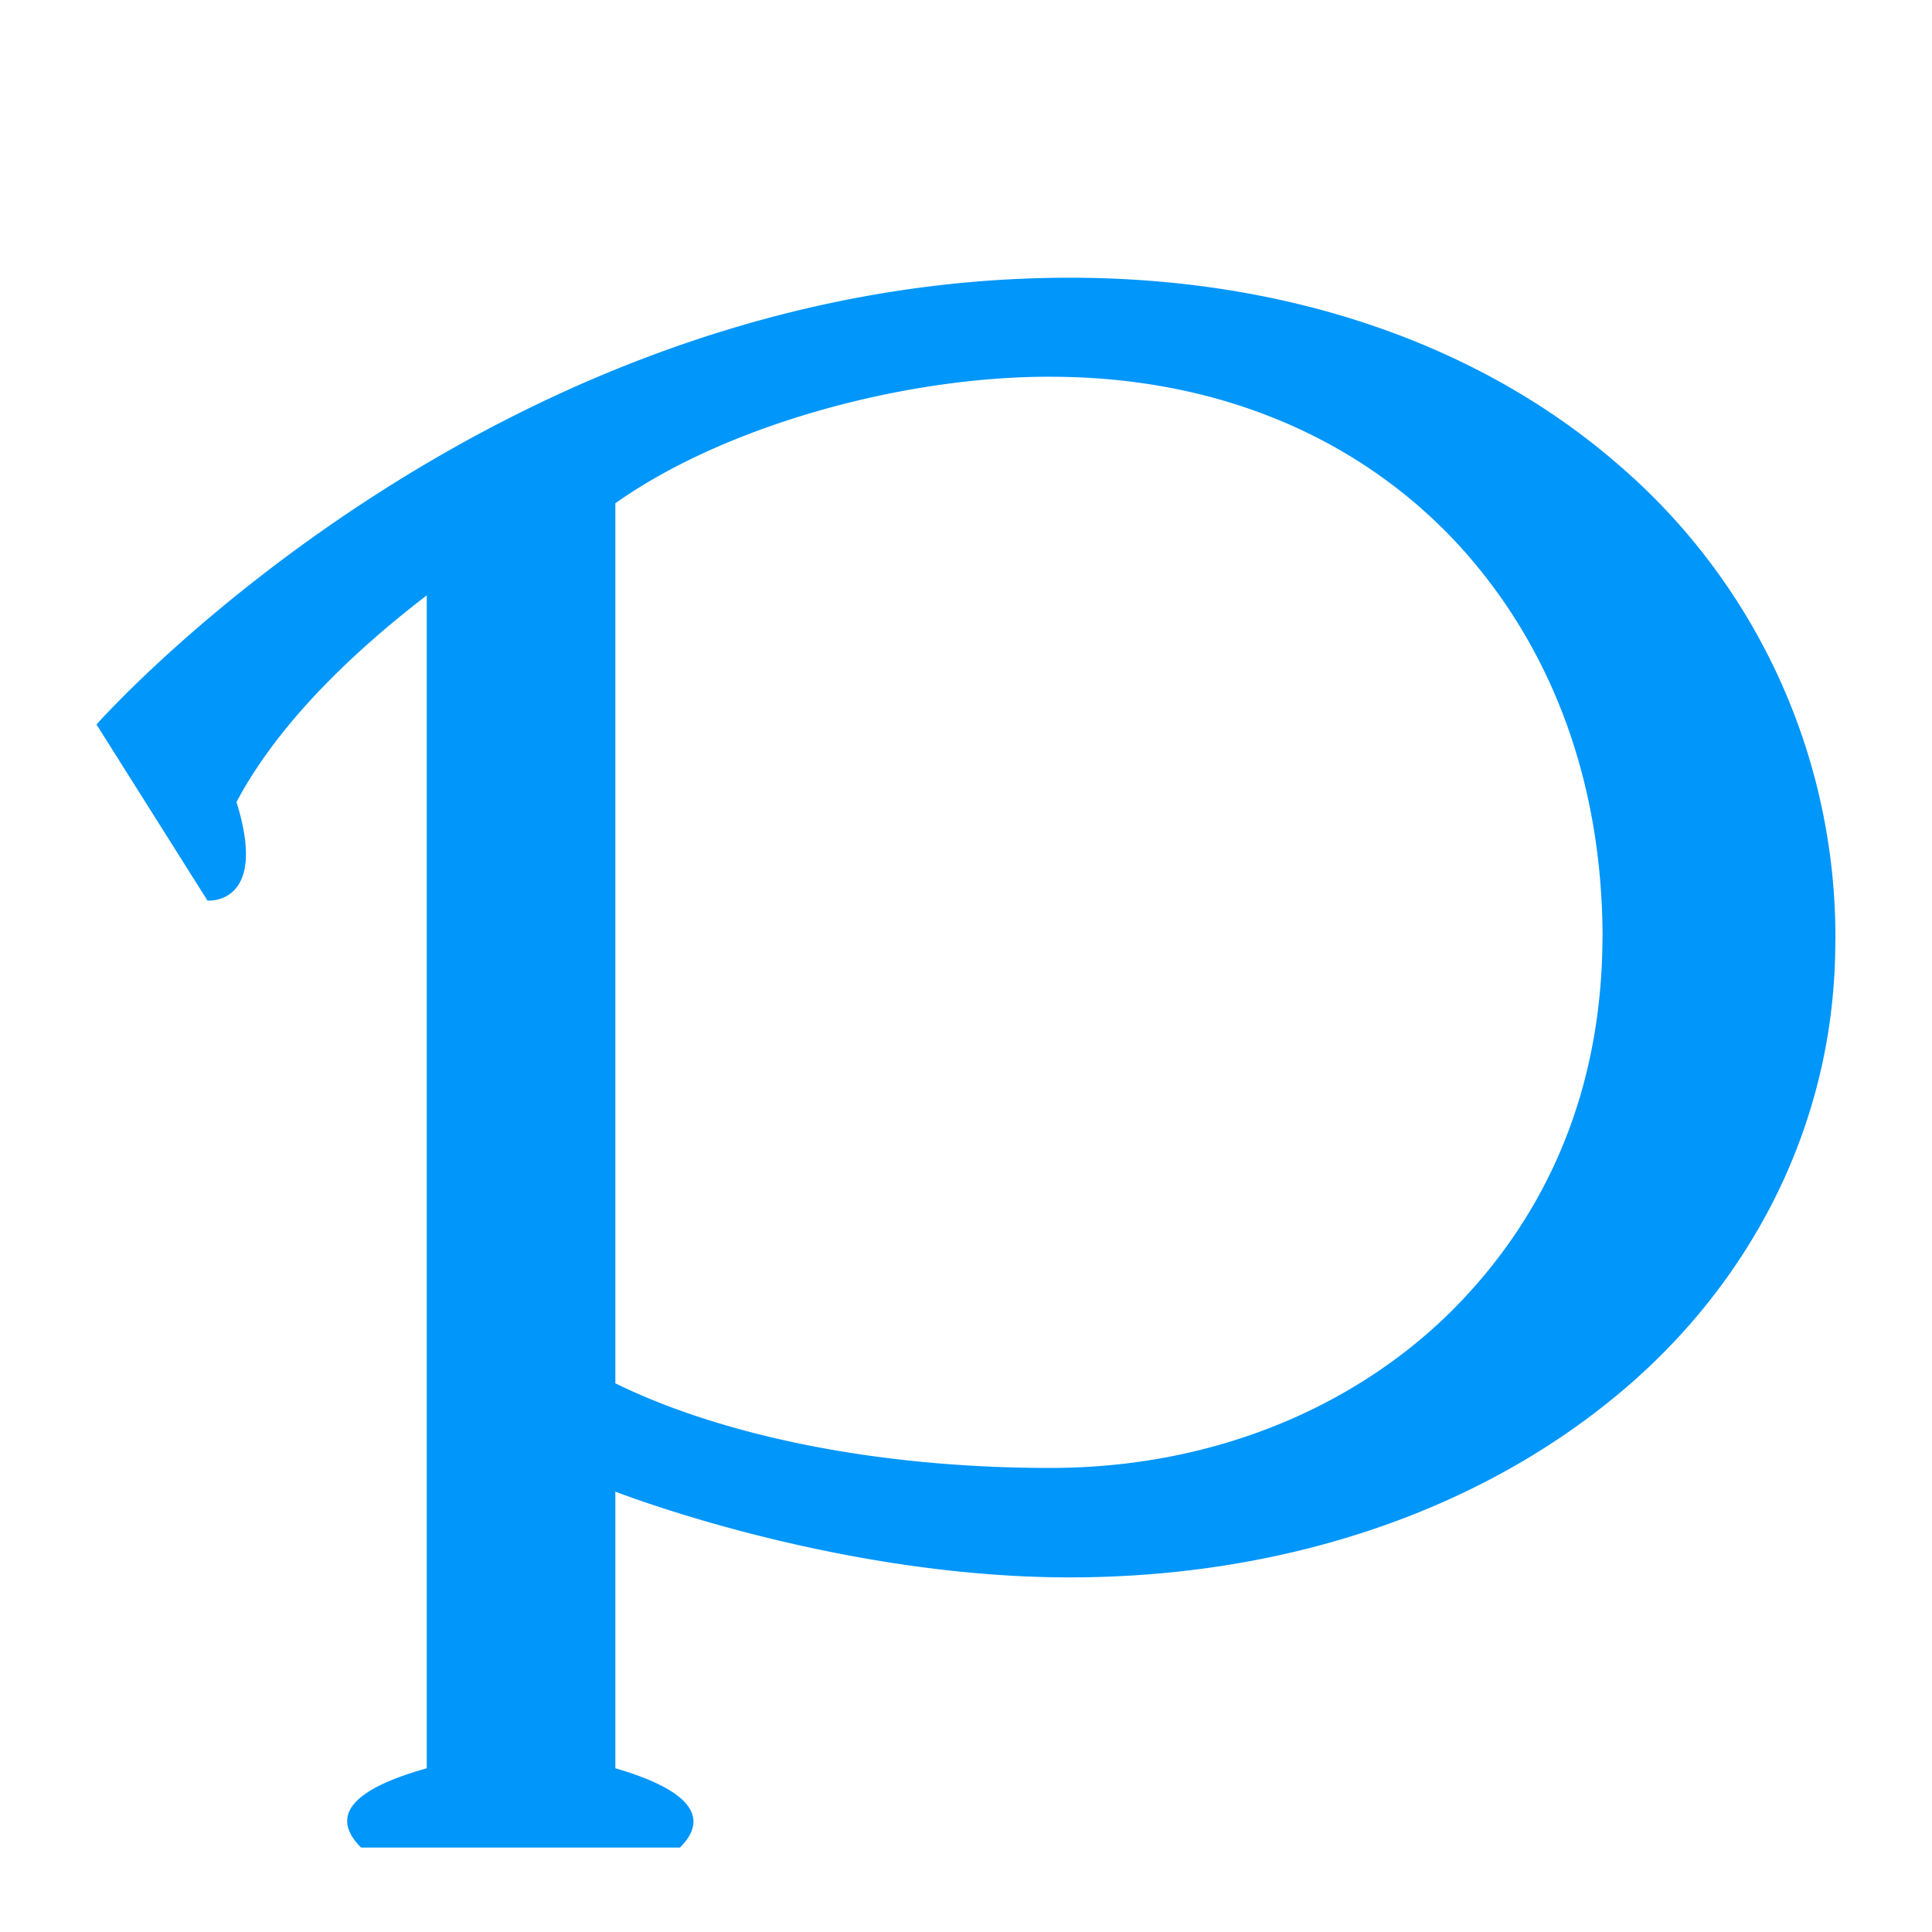 <svg version="1.1" viewBox="0 0 20 20" xmlns="http://www.w3.org/2000/svg">
	<path d="m19 9.731a6.443 6.443 0 0 0-2.233-4.909c-1.413-1.234-3.392-1.947-5.694-1.947-5.996 0-10.074 4.625-10.074 4.625l1.149 1.823s0.636 0.054 0.3-1.02c0.29-0.549 0.86-1.288 1.97-2.14v12.142c-0.479 0.135-1.112 0.389-0.68 0.821h3.301c0.436-0.436-0.25-0.699-0.669-0.821v-2.864s2.264 0.888 4.703 0.888c2.144 0 4.095-0.637 5.546-1.789 1.45-1.144 2.385-2.854 2.38-4.808m-2.41-0.031c-0.005 1.58-0.569 2.882-1.572 3.88-1.003 0.99-2.462 1.616-4.145 1.615-1.878 0-3.458-0.363-4.502-0.876v-9.11c1.144-0.813 3.002-1.314 4.502-1.31 1.822 0.001 3.253 0.689 4.22 1.733 0.966 1.051 1.494 2.446 1.498 4.068" fill="#0096fa"/>
</svg>
